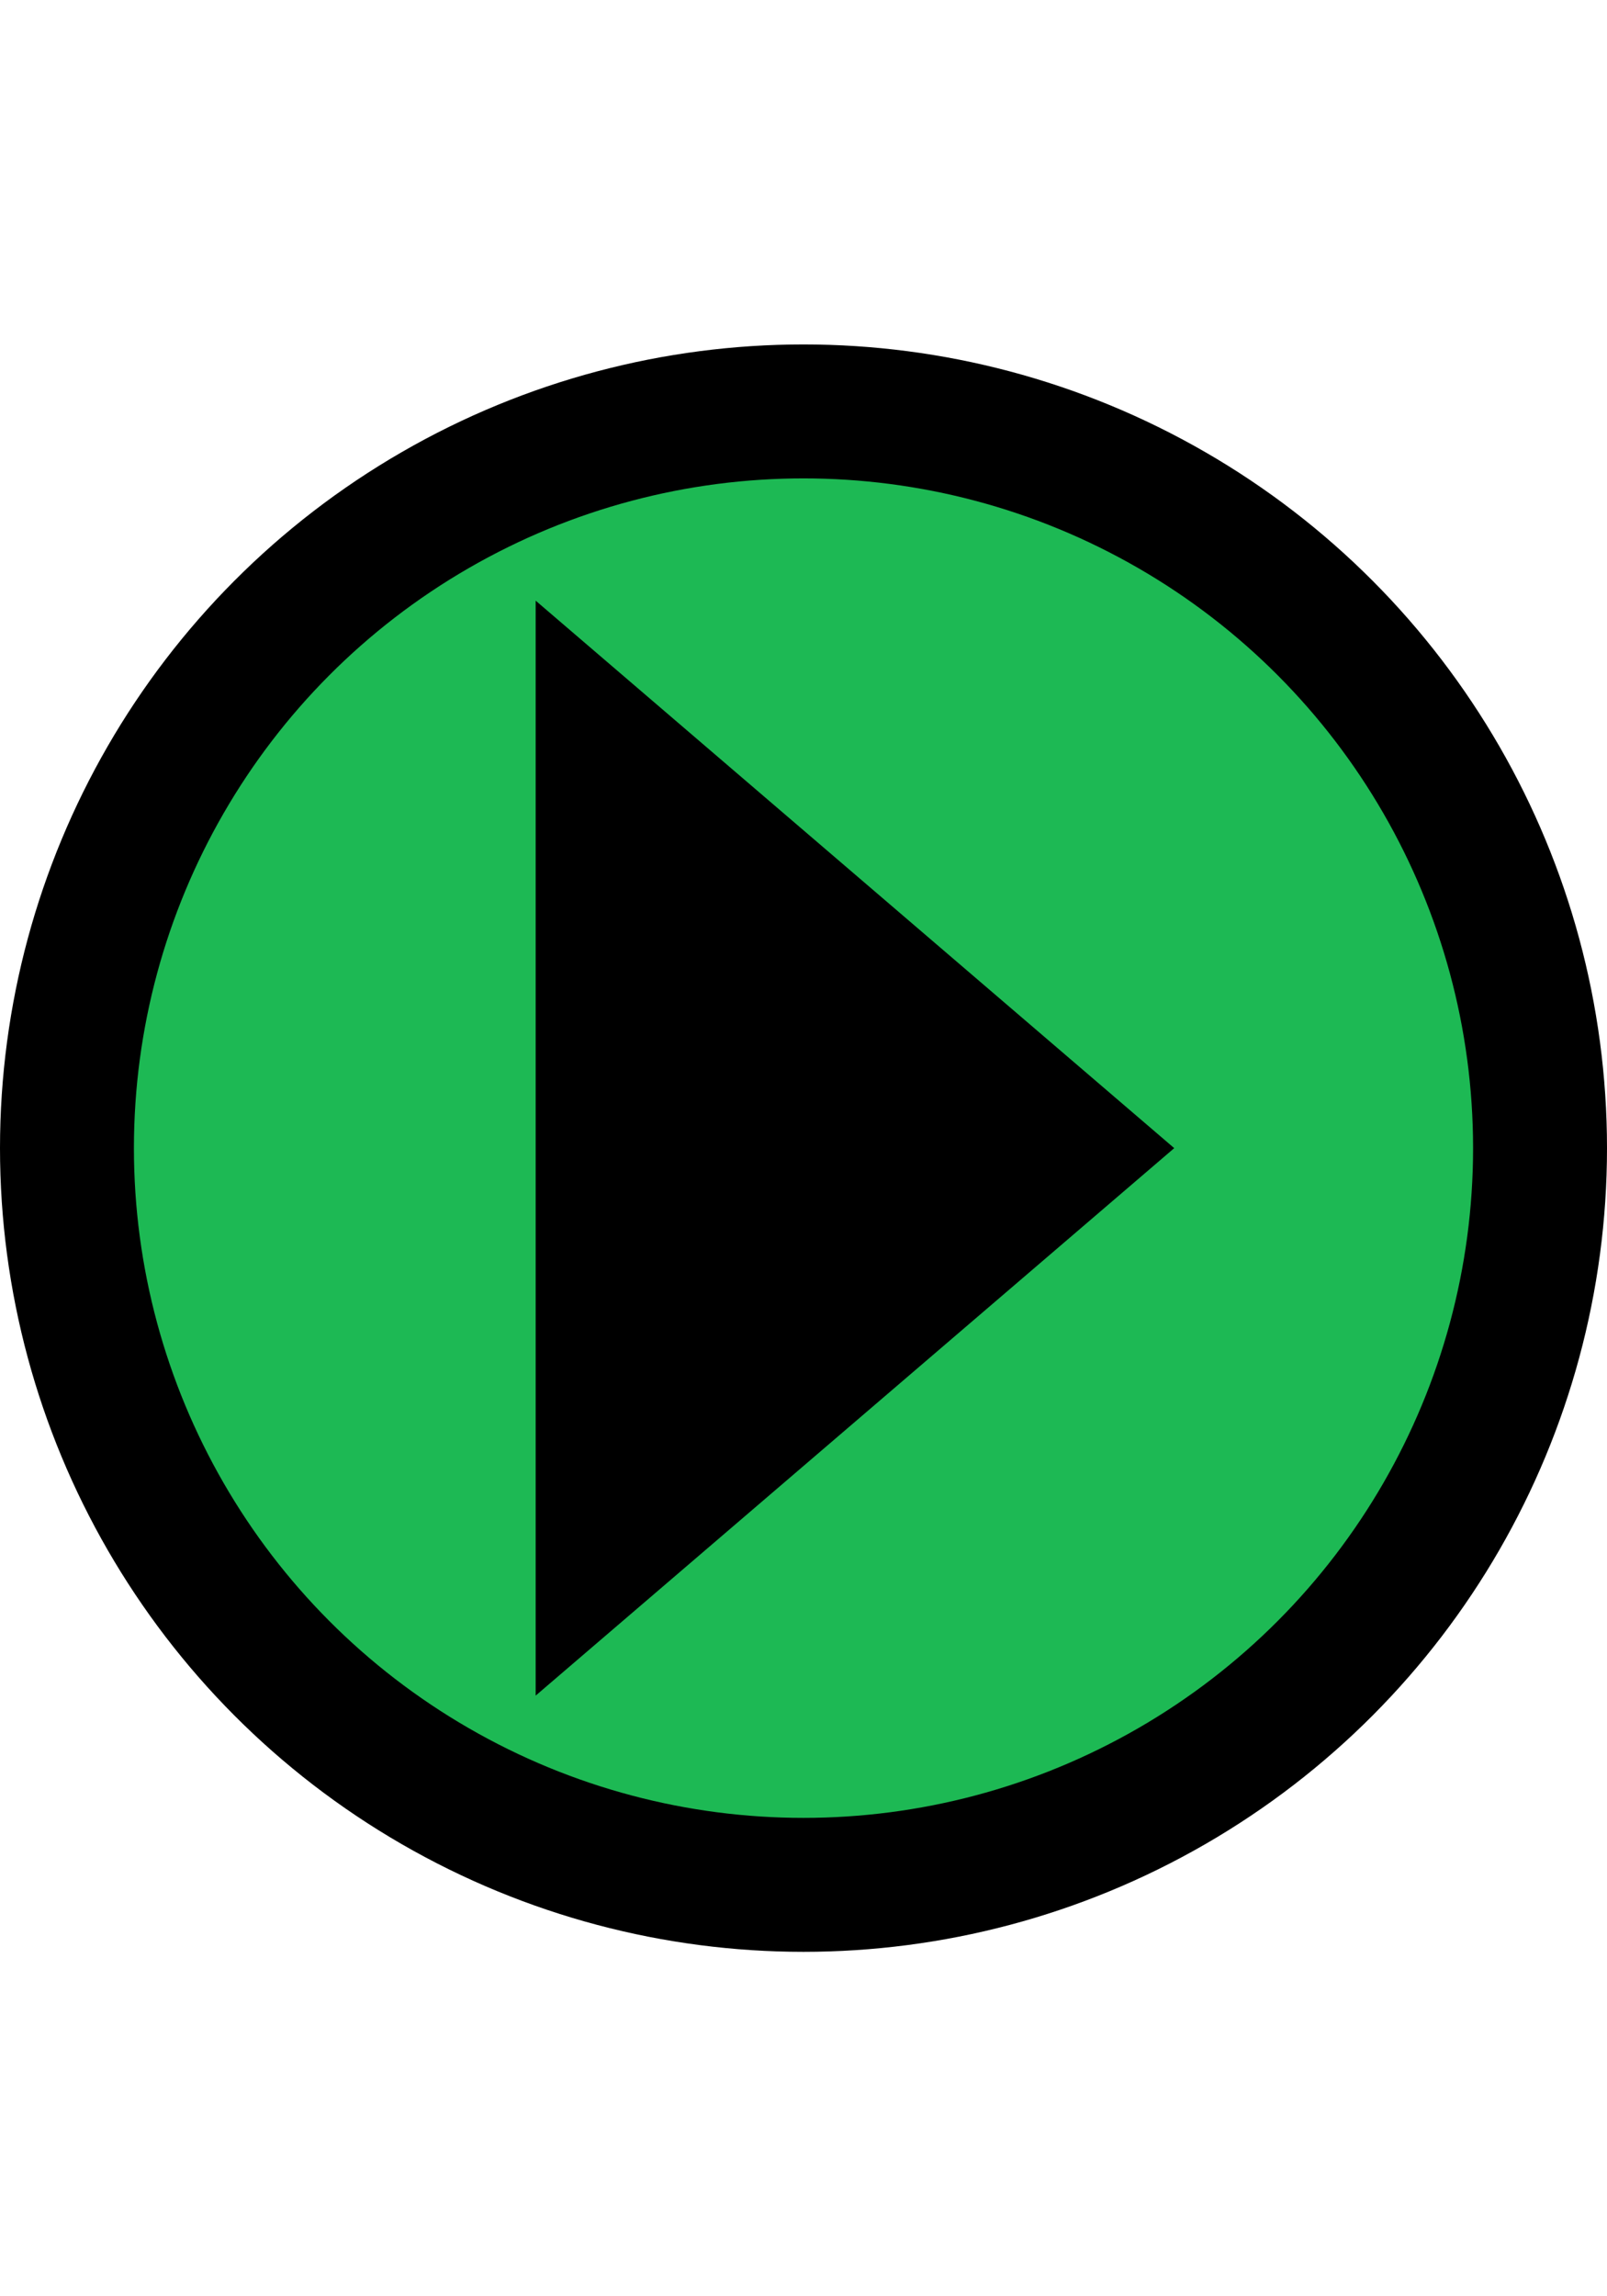 <svg xmlns="http://www.w3.org/2000/svg" viewBox="0 0 24 24" width="70" height="100" fill="#1DB954" stroke="0" stroke-width="2" stroke-linecap="round" stroke-linejoin="miter" style="border-radius: 50%;">
  <circle cx="12" cy="12" r="11"></circle>
  <polygon points="9 6 16 12 9 18 9 6" fill="#000000"></polygon>
</svg>

